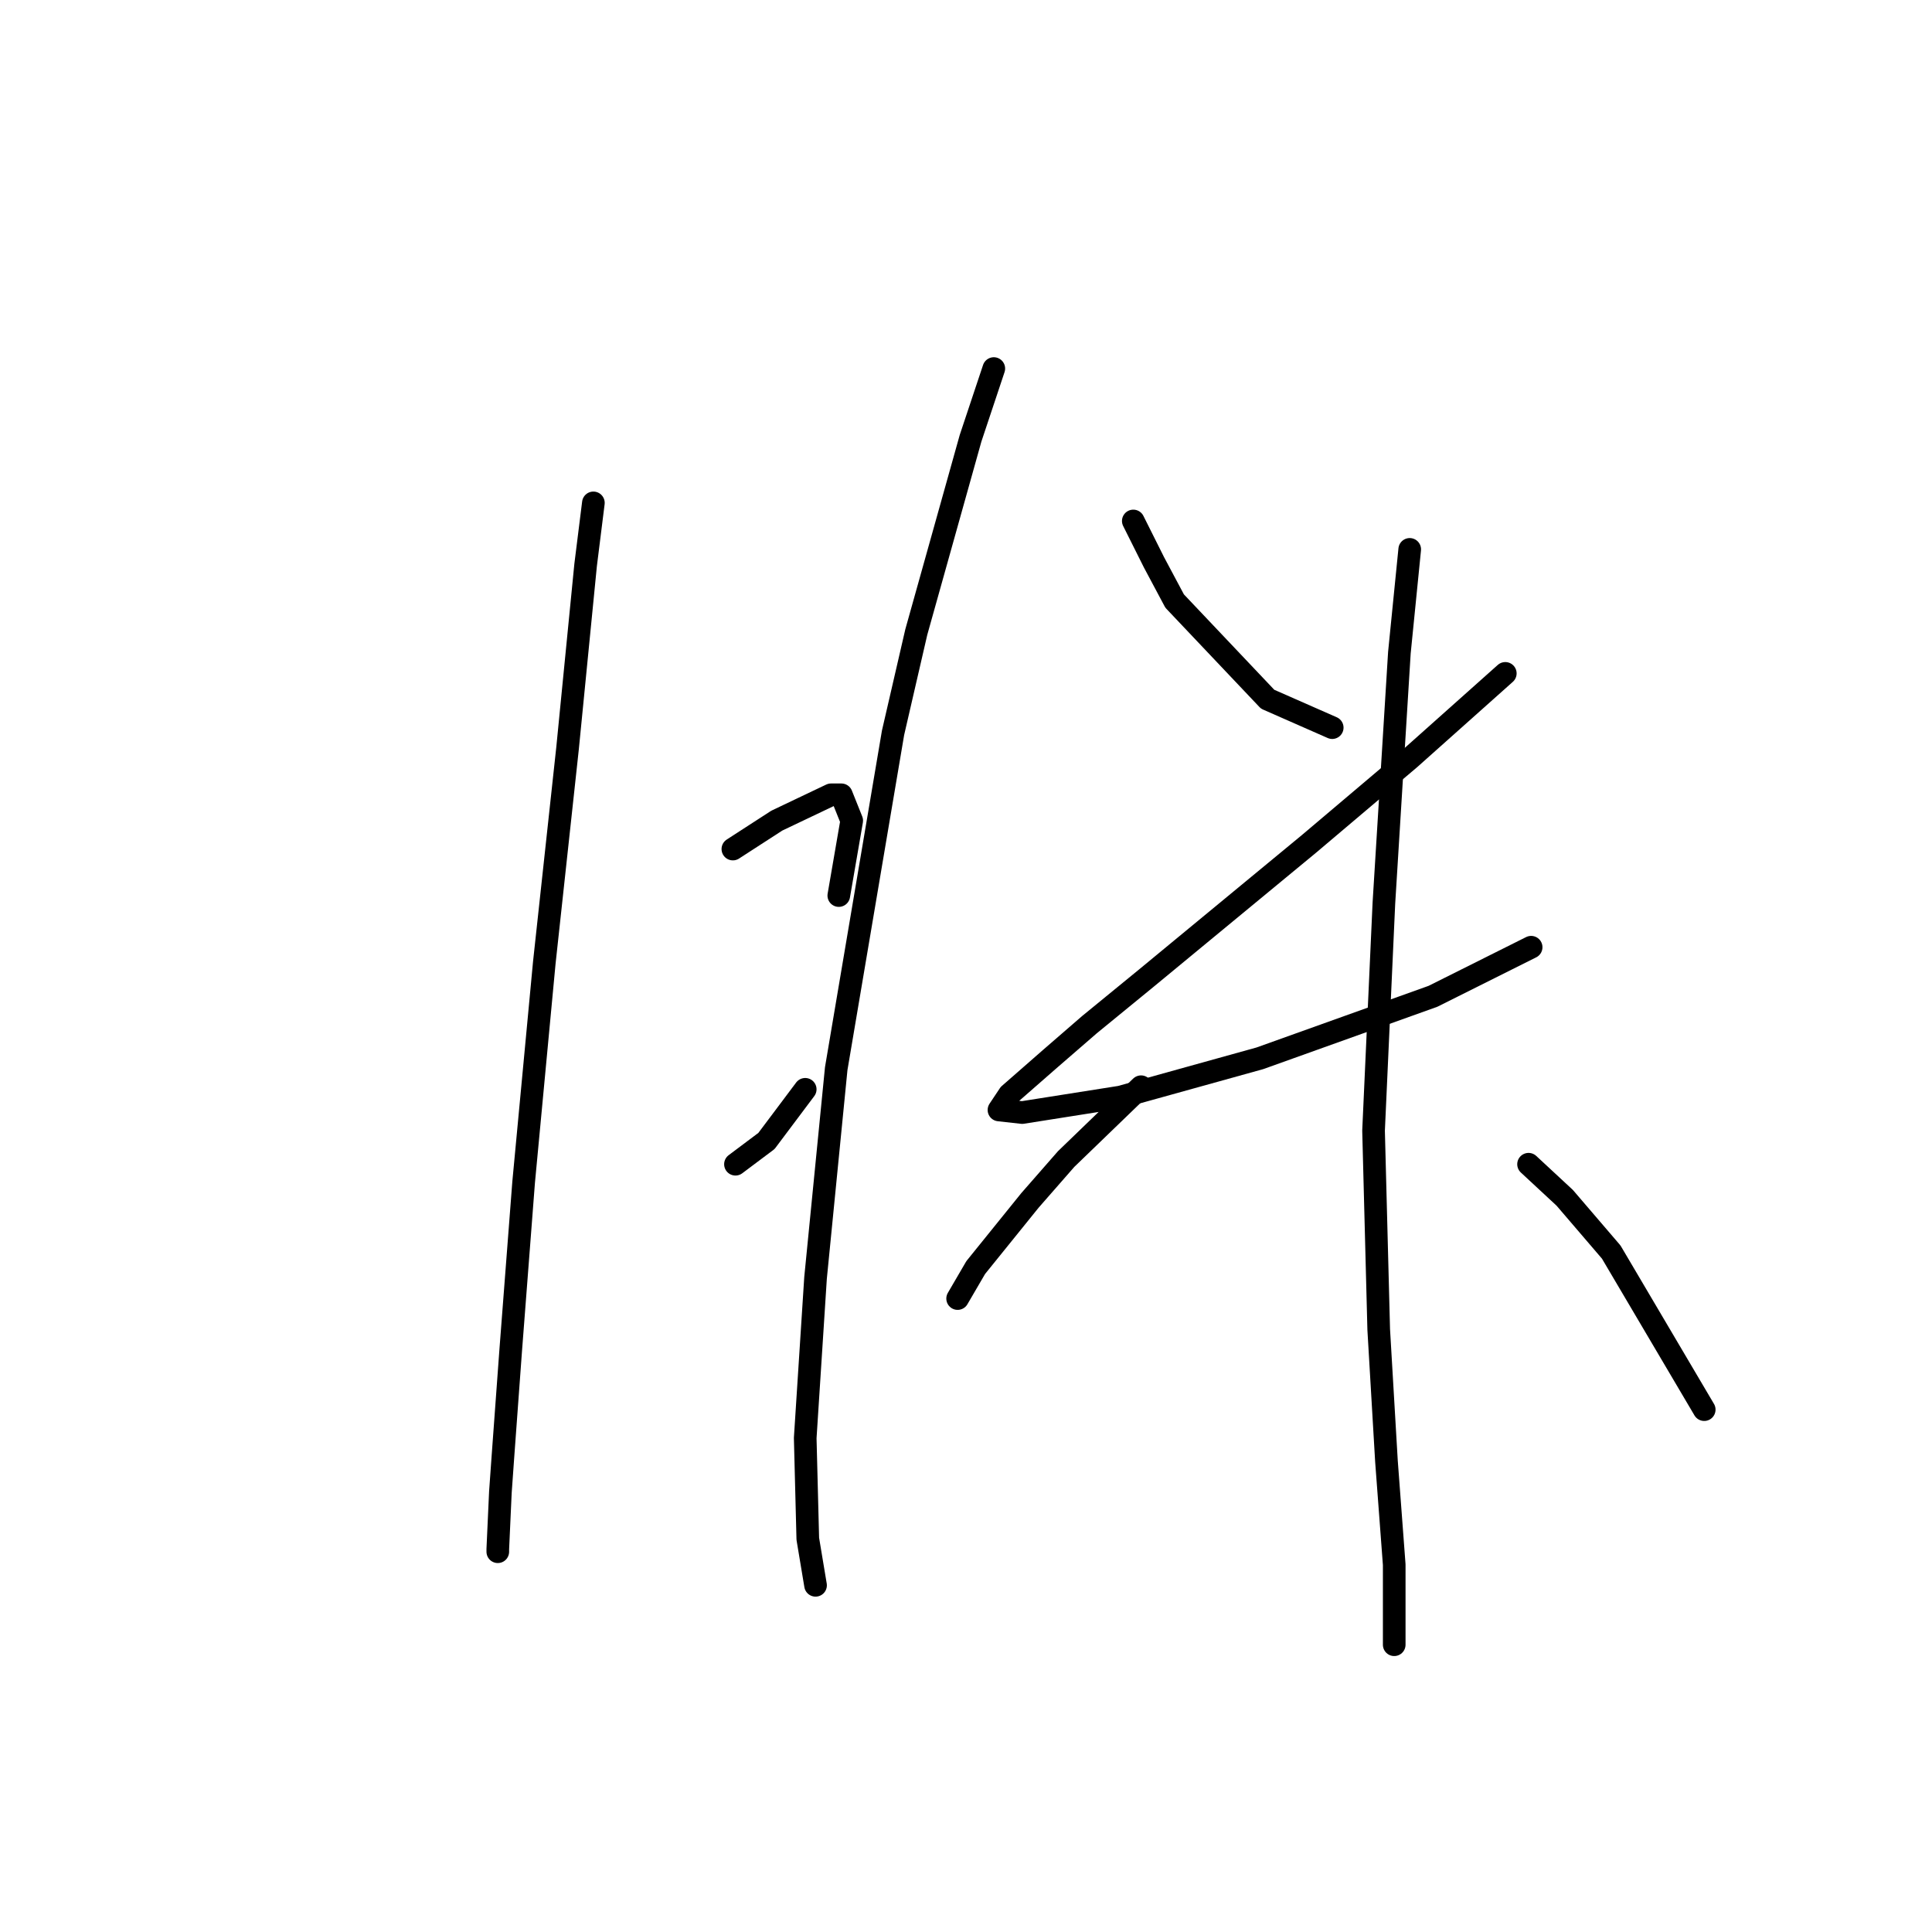 <?xml version="1.0" standalone="no"?>
    <svg width="256" height="256" xmlns="http://www.w3.org/2000/svg" version="1.1">
    <polyline stroke="black" stroke-width="3" stroke-linecap="round" fill="transparent" stroke-linejoin="round" points="78.626 66.635 77.599 74.85 75.203 99.154 72.122 127.566 69.383 156.662 67.672 178.912 66.645 192.946 66.303 197.739 65.96 205.269 65.96 205.612 65.96 205.612 " />
        <polyline stroke="black" stroke-width="3" stroke-linecap="round" fill="transparent" stroke-linejoin="round" points="97.11 112.504 102.93 108.739 110.118 105.316 111.487 105.316 112.857 108.739 111.145 118.666 111.145 118.666 " />
        <polyline stroke="black" stroke-width="3" stroke-linecap="round" fill="transparent" stroke-linejoin="round" points="97.453 154.266 101.56 151.185 106.695 144.339 106.695 144.339 " />
        <polyline stroke="black" stroke-width="3" stroke-linecap="round" fill="transparent" stroke-linejoin="round" points="131.684 48.835 128.603 58.077 121.414 83.75 118.333 97.1 110.803 141.6 108.064 169.327 106.695 190.55 107.037 203.9 108.064 210.062 108.064 210.062 " />
        <polyline stroke="black" stroke-width="3" stroke-linecap="round" fill="transparent" stroke-linejoin="round" points="150.168 69.031 152.907 74.508 155.645 79.642 167.968 92.65 176.526 96.416 176.526 96.416 " />
        <polyline stroke="black" stroke-width="3" stroke-linecap="round" fill="transparent" stroke-linejoin="round" points="199.46 89.227 186.795 100.523 173.445 111.819 151.88 129.619 144.349 135.781 139.214 140.231 133.737 145.023 132.368 147.077 135.449 147.419 148.457 145.366 166.941 140.231 189.876 132.016 202.884 125.512 202.884 125.512 " />
        <polyline stroke="black" stroke-width="3" stroke-linecap="round" fill="transparent" stroke-linejoin="round" points="186.795 72.796 185.426 86.489 183.372 119.692 182.003 149.816 182.687 176.173 183.714 193.631 184.741 207.323 184.741 217.935 184.741 217.935 " />
        <polyline stroke="black" stroke-width="3" stroke-linecap="round" fill="transparent" stroke-linejoin="round" points="151.195 143.996 141.268 153.581 136.476 159.058 129.287 167.958 126.891 172.066 126.891 172.066 " />
        <polyline stroke="black" stroke-width="3" stroke-linecap="round" fill="transparent" stroke-linejoin="round" points="202.541 154.266 207.334 158.716 213.495 165.904 225.818 186.785 225.818 186.785 " />
        </svg>